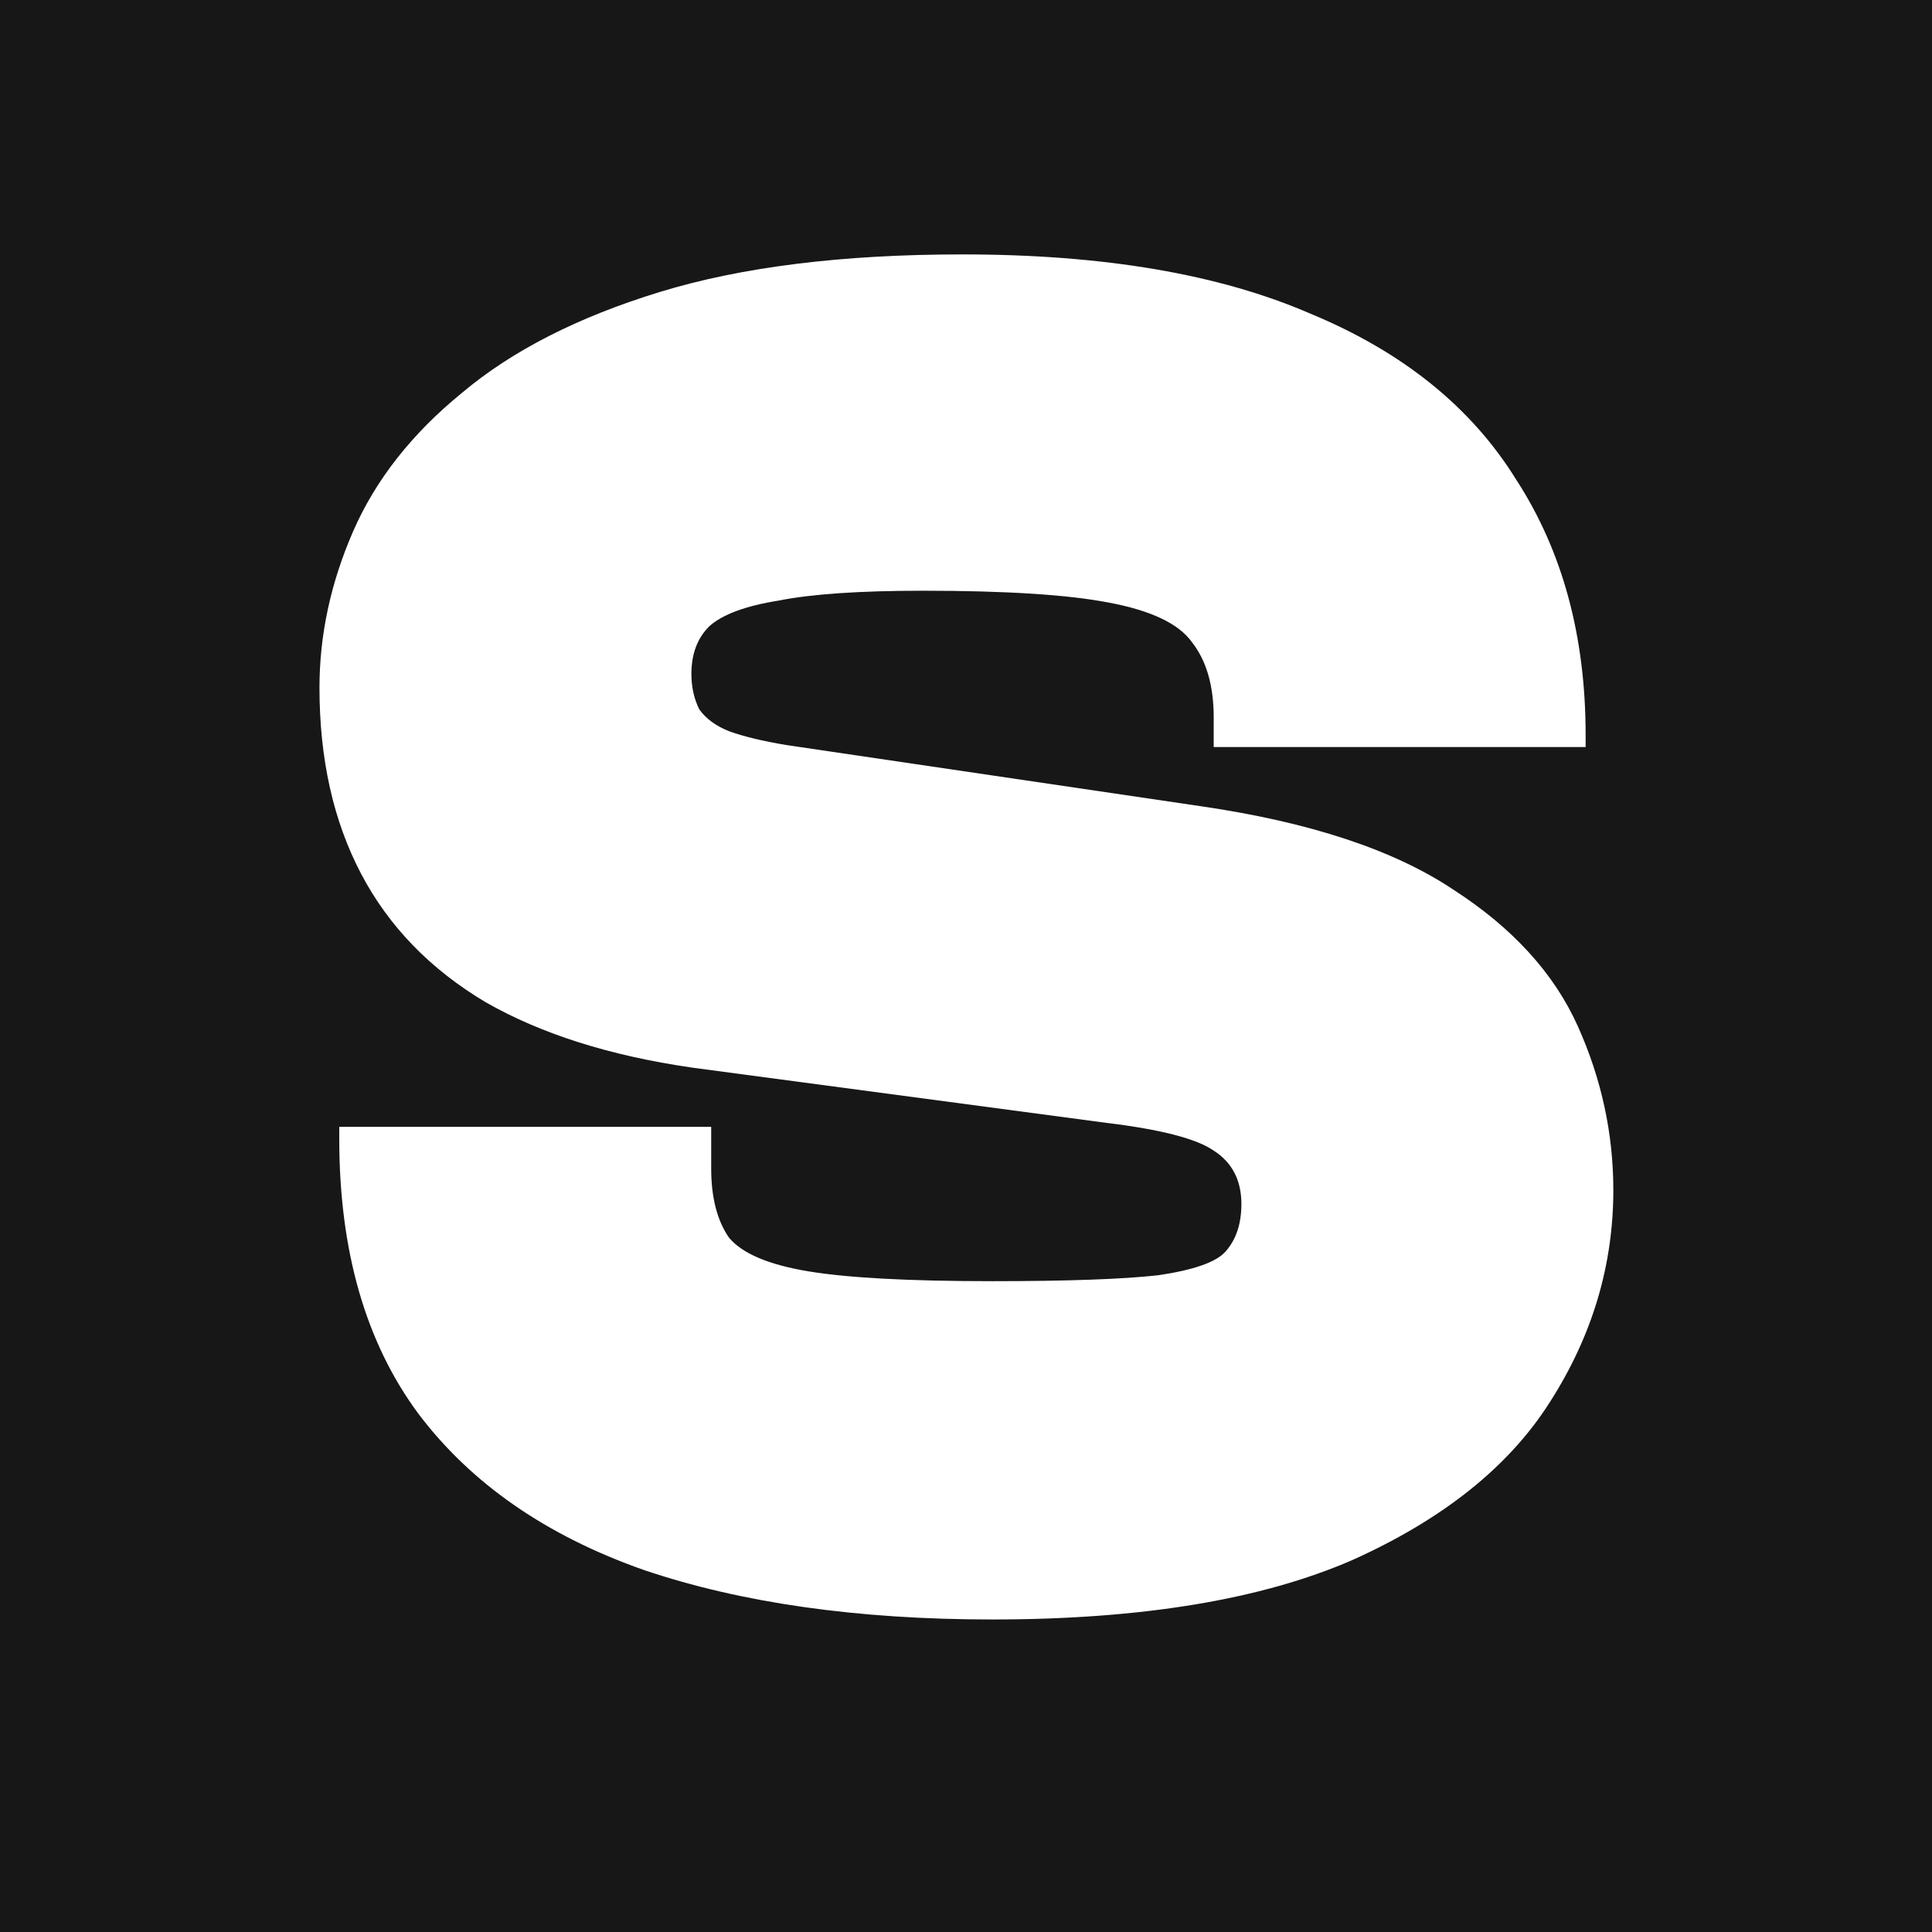 <svg width="500" height="500" viewBox="0 0 500 500" fill="none" xmlns="http://www.w3.org/2000/svg">
<rect width="500" height="500" fill="#171717"/>
<path d="M256.76 419.12C221.944 419.12 191.907 414.853 166.648 406.32C141.389 397.445 121.933 383.963 108.28 365.872C94.627 347.44 87.8 323.717 87.8 294.704V291.632H184.056V302.384C184.056 309.893 185.592 315.867 188.664 320.304C192.077 324.4 198.904 327.301 209.144 329.008C219.384 330.715 235.256 331.568 256.76 331.568C276.216 331.568 290.552 331.056 299.768 330.032C308.984 328.667 314.787 326.619 317.176 323.888C319.907 320.816 321.272 316.72 321.272 311.6C321.272 305.456 318.883 300.848 314.104 297.776C309.667 294.704 300.451 292.315 286.456 290.608L178.936 276.272C157.773 273.2 140.024 267.568 125.688 259.376C111.352 250.843 100.6 239.749 93.432 226.096C86.264 212.443 82.68 196.4 82.68 177.968C82.68 164.315 85.581 150.832 91.384 137.52C97.187 124.208 106.573 112.261 119.544 101.68C132.515 90.757 149.581 82.053 170.744 75.568C191.907 69.083 218.019 65.84 249.08 65.84C285.603 65.84 315.64 70.96 339.192 81.2C363.085 91.099 380.835 105.435 392.44 124.208C404.387 142.64 410.36 164.656 410.36 190.256V193.328H314.104V185.648C314.104 177.456 312.227 170.971 308.472 166.192C305.059 161.413 297.891 158 286.968 155.952C276.387 153.904 260.344 152.88 238.84 152.88C222.456 152.88 209.997 153.733 201.464 155.44C192.931 156.805 186.957 159.024 183.544 162.096C180.472 165.168 178.936 169.264 178.936 174.384C178.936 177.797 179.619 180.869 180.984 183.6C182.691 185.989 185.251 187.867 188.664 189.232C192.419 190.597 197.368 191.792 203.512 192.816L311.032 208.688C339.021 212.784 360.696 219.952 376.056 230.192C391.416 240.091 402.168 251.867 408.312 265.52C414.456 279.173 417.528 293.339 417.528 308.016C417.528 327.472 412.067 345.733 401.144 362.8C390.563 379.525 373.496 393.179 349.944 403.76C326.392 414 295.331 419.12 256.76 419.12Z" fill="white"/>
</svg>

